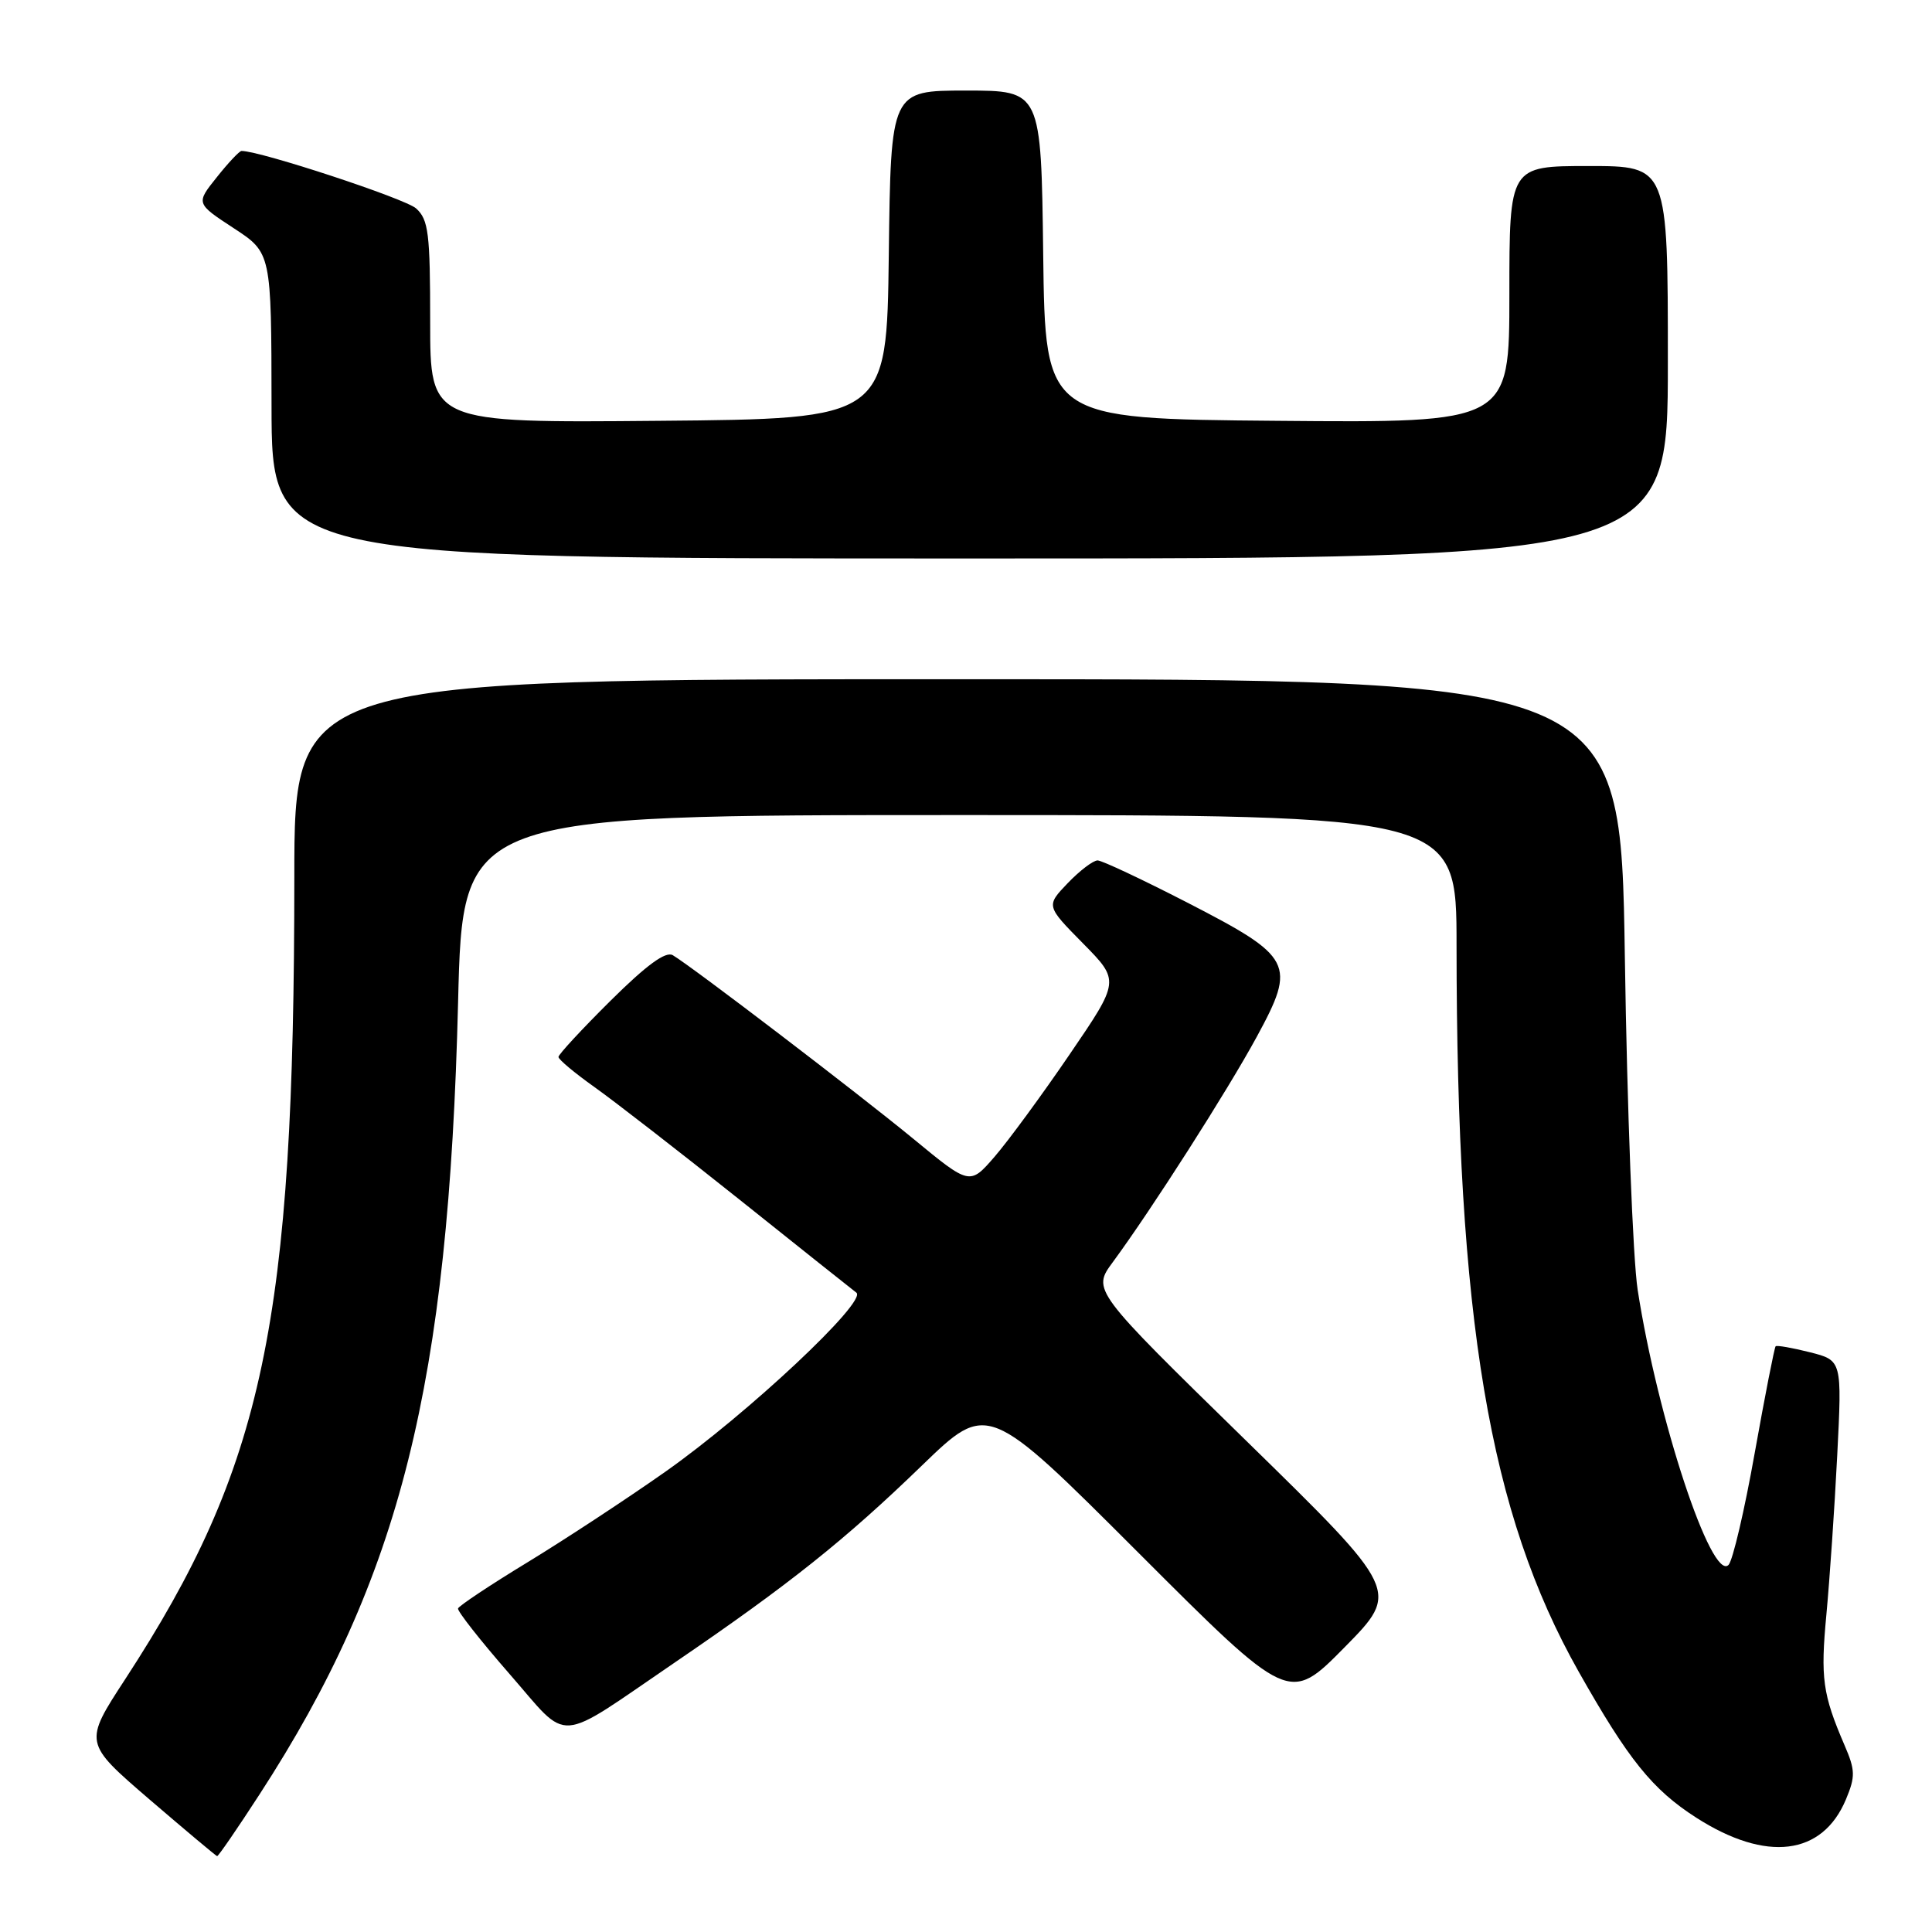 <?xml version="1.0" encoding="UTF-8" standalone="no"?>
<!DOCTYPE svg PUBLIC "-//W3C//DTD SVG 1.1//EN" "http://www.w3.org/Graphics/SVG/1.1/DTD/svg11.dtd" >
<svg xmlns="http://www.w3.org/2000/svg" xmlns:xlink="http://www.w3.org/1999/xlink" version="1.1" viewBox="0 0 256 256">
 <g >
 <path fill="currentColor"
d=" M 34.40 237.75 C 53.06 209.00 59.45 183.51 60.70 132.75 C 61.31 108.00 61.31 108.00 127.16 108.00 C 193.00 108.00 193.00 108.00 193.00 125.25 C 193.02 174.90 197.32 200.50 209.18 221.50 C 215.77 233.17 218.95 237.12 224.76 240.85 C 234.04 246.80 241.48 245.89 244.60 238.42 C 245.86 235.40 245.84 234.56 244.41 231.25 C 241.50 224.48 241.21 222.38 242.01 213.89 C 242.44 209.28 243.09 199.82 243.44 192.88 C 244.08 180.26 244.08 180.26 239.82 179.18 C 237.48 178.59 235.43 178.23 235.28 178.39 C 235.12 178.55 233.87 184.91 232.51 192.52 C 231.16 200.13 229.59 206.81 229.04 207.36 C 226.79 209.61 219.65 188.03 217.00 170.92 C 216.37 166.84 215.60 146.96 215.30 126.75 C 214.74 90.00 214.74 90.00 126.87 90.00 C 39.00 90.00 39.00 90.00 39.00 116.25 C 38.99 175.23 34.97 194.30 16.59 222.50 C 11.09 230.93 11.09 230.93 19.79 238.42 C 24.58 242.53 28.62 245.92 28.77 245.95 C 28.92 245.98 31.46 242.29 34.40 237.75 Z  M 89.50 220.23 C 104.56 209.96 112.00 204.03 122.18 194.17 C 130.87 185.77 130.87 185.77 150.85 205.75 C 170.82 225.72 170.82 225.72 178.16 218.28 C 185.50 210.83 185.50 210.83 165.11 190.89 C 144.71 170.95 144.71 170.95 147.46 167.23 C 152.60 160.25 162.65 144.52 166.54 137.36 C 171.79 127.69 171.33 126.81 157.31 119.59 C 151.36 116.53 146.02 114.02 145.44 114.01 C 144.85 114.01 143.08 115.36 141.49 117.01 C 138.60 120.03 138.60 120.03 143.49 124.99 C 148.39 129.96 148.39 129.96 141.72 139.73 C 138.06 145.10 133.58 151.20 131.78 153.28 C 128.50 157.06 128.50 157.06 121.00 150.88 C 113.64 144.83 91.81 128.16 89.15 126.57 C 88.21 126.01 85.67 127.87 80.90 132.60 C 77.10 136.37 74.00 139.72 74.00 140.05 C 74.00 140.39 76.14 142.17 78.75 144.03 C 81.36 145.88 90.01 152.59 97.97 158.94 C 105.93 165.30 112.90 170.85 113.47 171.28 C 114.98 172.41 99.08 187.32 88.18 195.00 C 83.11 198.57 74.89 203.97 69.92 207.00 C 64.95 210.02 60.80 212.79 60.69 213.13 C 60.59 213.48 63.65 217.38 67.50 221.79 C 75.62 231.08 73.34 231.24 89.50 220.23 Z  M 221.00 48.00 C 221.00 22.00 221.00 22.00 210.50 22.00 C 200.00 22.00 200.00 22.00 200.00 39.01 C 200.00 56.03 200.00 56.03 169.25 55.76 C 138.50 55.50 138.50 55.50 138.23 33.75 C 137.96 12.00 137.96 12.00 128.00 12.00 C 118.04 12.00 118.04 12.00 117.77 33.75 C 117.50 55.50 117.50 55.50 87.25 55.76 C 57.00 56.03 57.00 56.03 57.00 42.67 C 57.00 30.90 56.78 29.11 55.14 27.62 C 53.70 26.32 34.51 20.00 32.00 20.00 C 31.73 20.00 30.25 21.56 28.73 23.48 C 25.95 26.95 25.95 26.95 30.96 30.23 C 35.96 33.50 35.96 33.50 35.98 53.75 C 36.00 74.00 36.00 74.00 128.50 74.00 C 221.00 74.00 221.00 74.00 221.00 48.00 Z "/>
</g>
</svg>